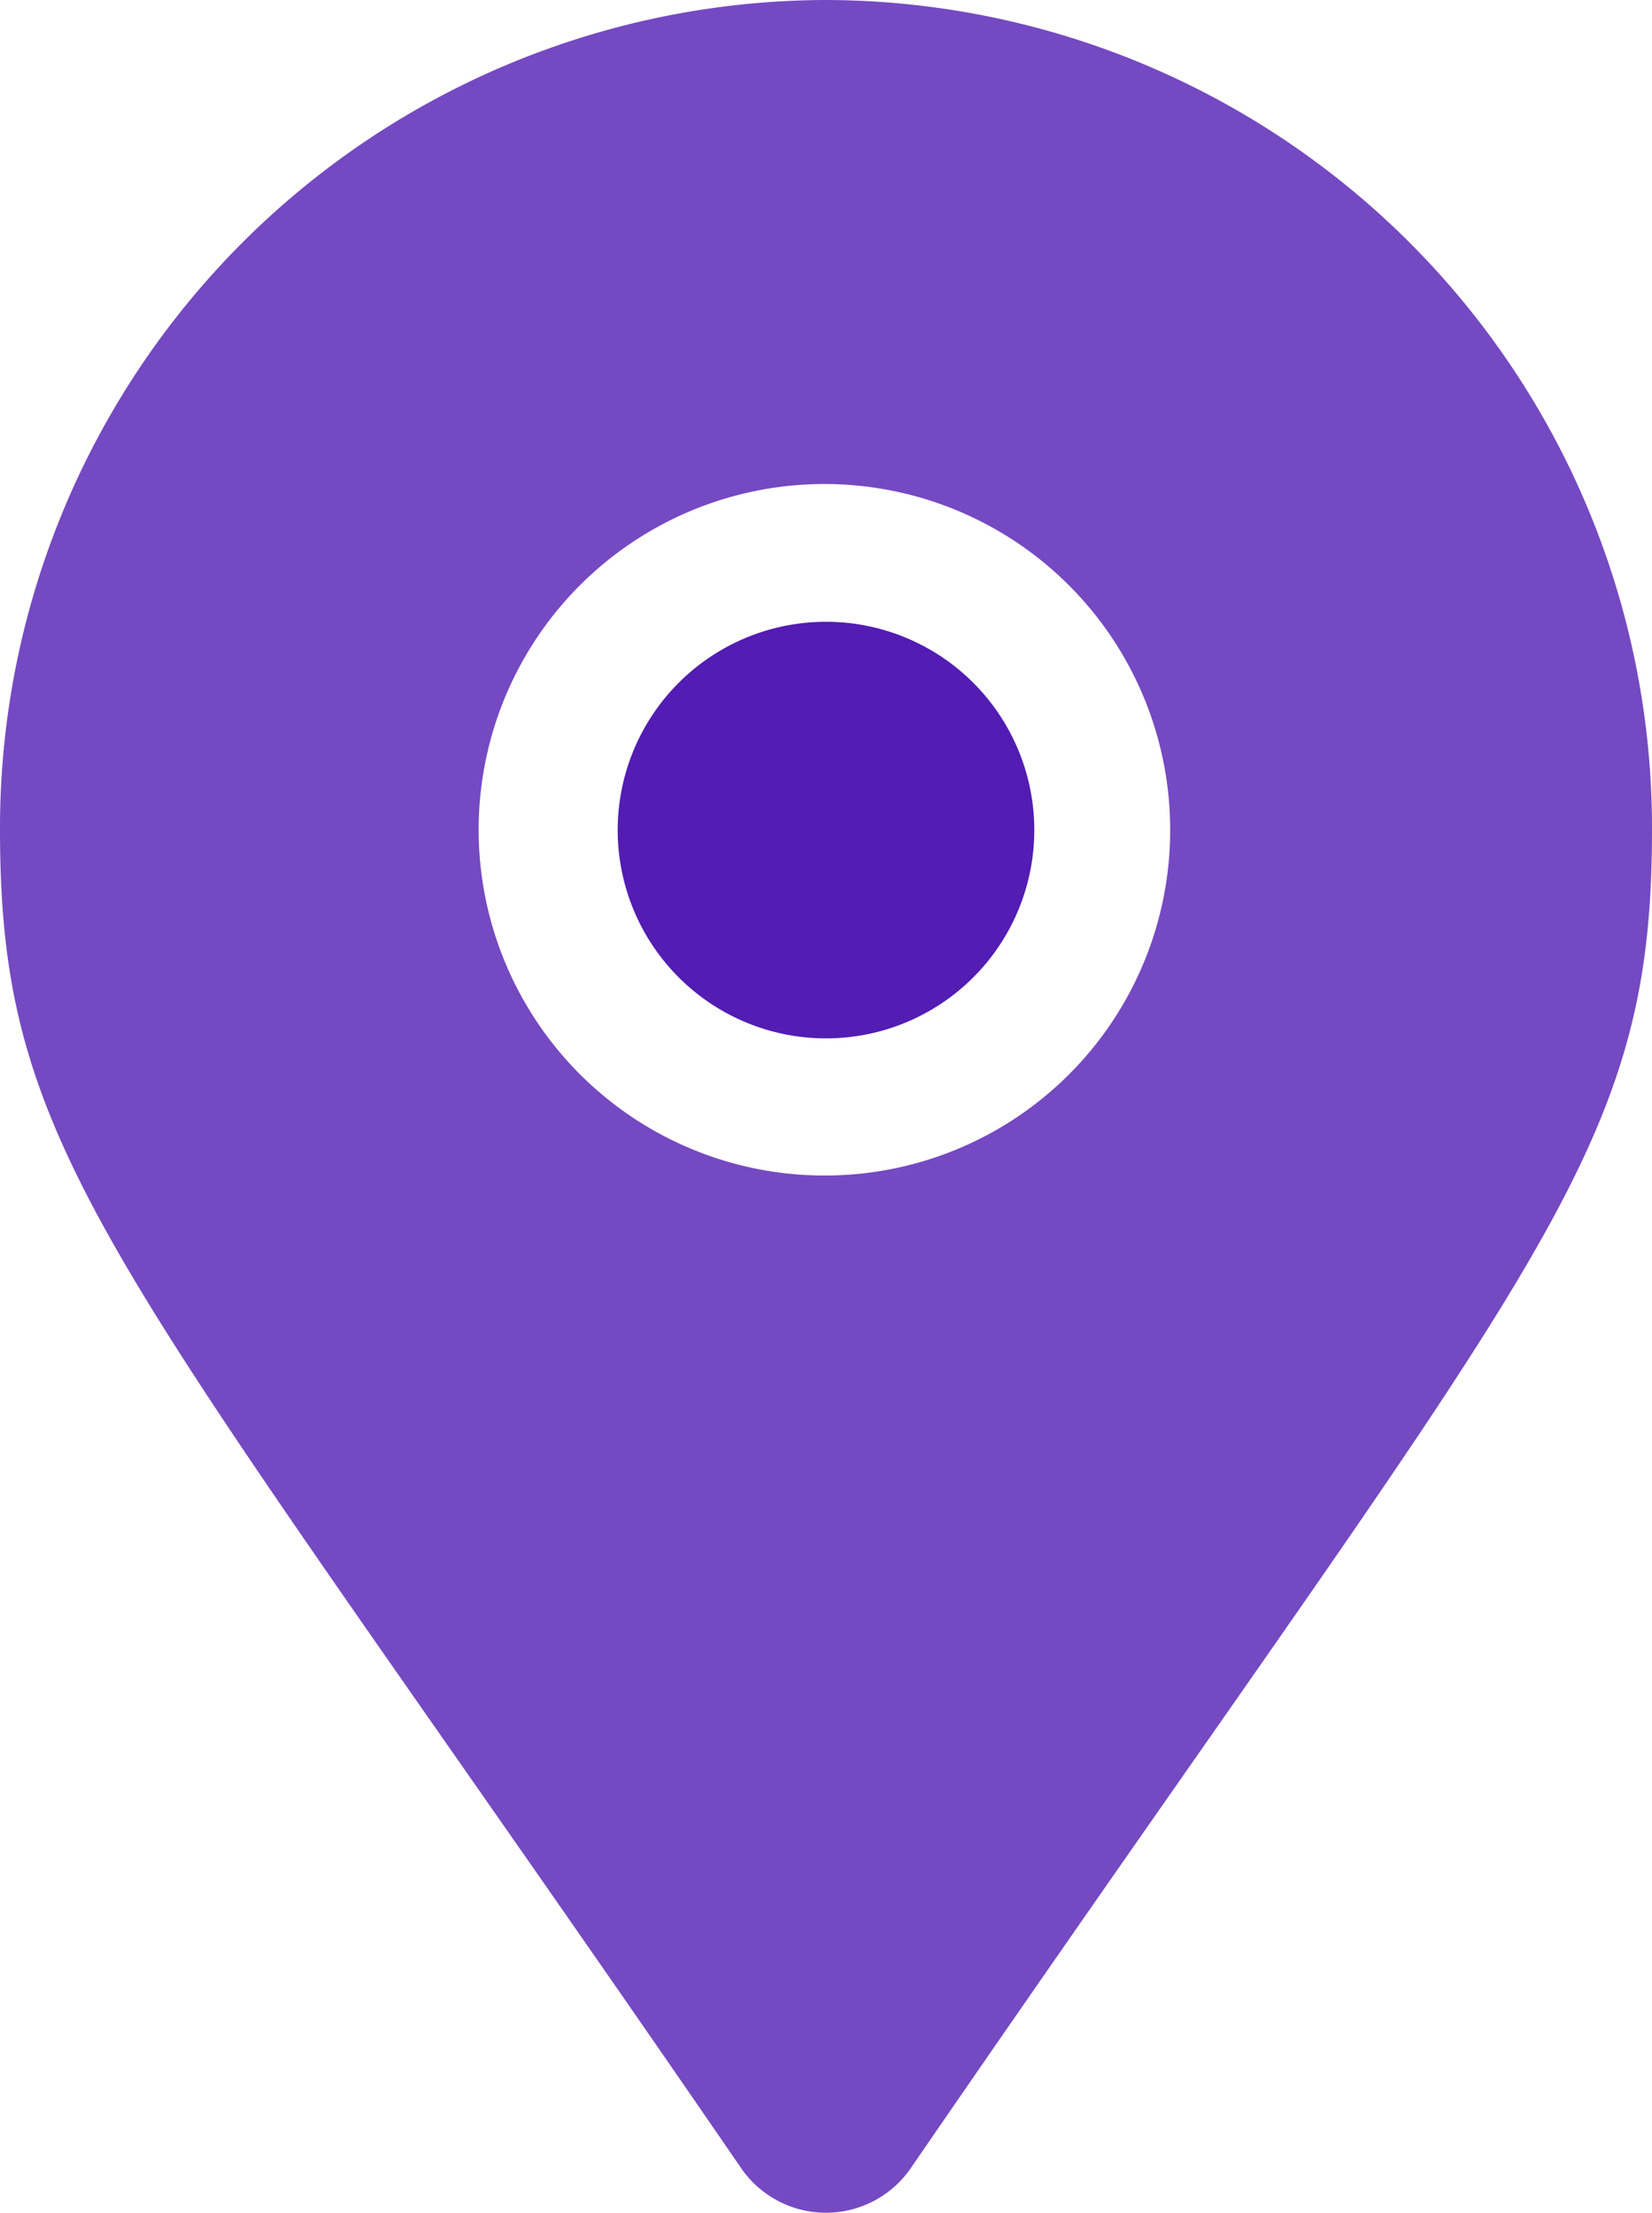 <svg id="location" xmlns="http://www.w3.org/2000/svg" width="109" height="146" viewBox="0 0 109 146">
  <defs>
    <style>
      .cls-1, .cls-2 {
        fill: #531CB3;
      }

      .cls-1 {
        opacity: 0.8;
      }
    </style>
  </defs>
  <path id="Path_1" data-name="Path 1" class="cls-1" d="M54.5,0A54.628,54.628,0,0,0,0,54.75c0,22.073,7.655,28.24,48.9,88.306a6.793,6.793,0,0,0,11.195,0C101.345,82.99,109,76.823,109,54.75A54.628,54.628,0,0,0,54.5,0Zm0,77.562A22.813,22.813,0,1,1,77.208,54.749,22.782,22.782,0,0,1,54.5,77.562Z"/>
  <path id="Path_2" data-name="Path 2" class="cls-2" d="M171.488,157.741A13.744,13.744,0,1,1,157.744,144,13.744,13.744,0,0,1,171.488,157.741Z" transform="translate(-103.244 -102.974)"/>
</svg>
